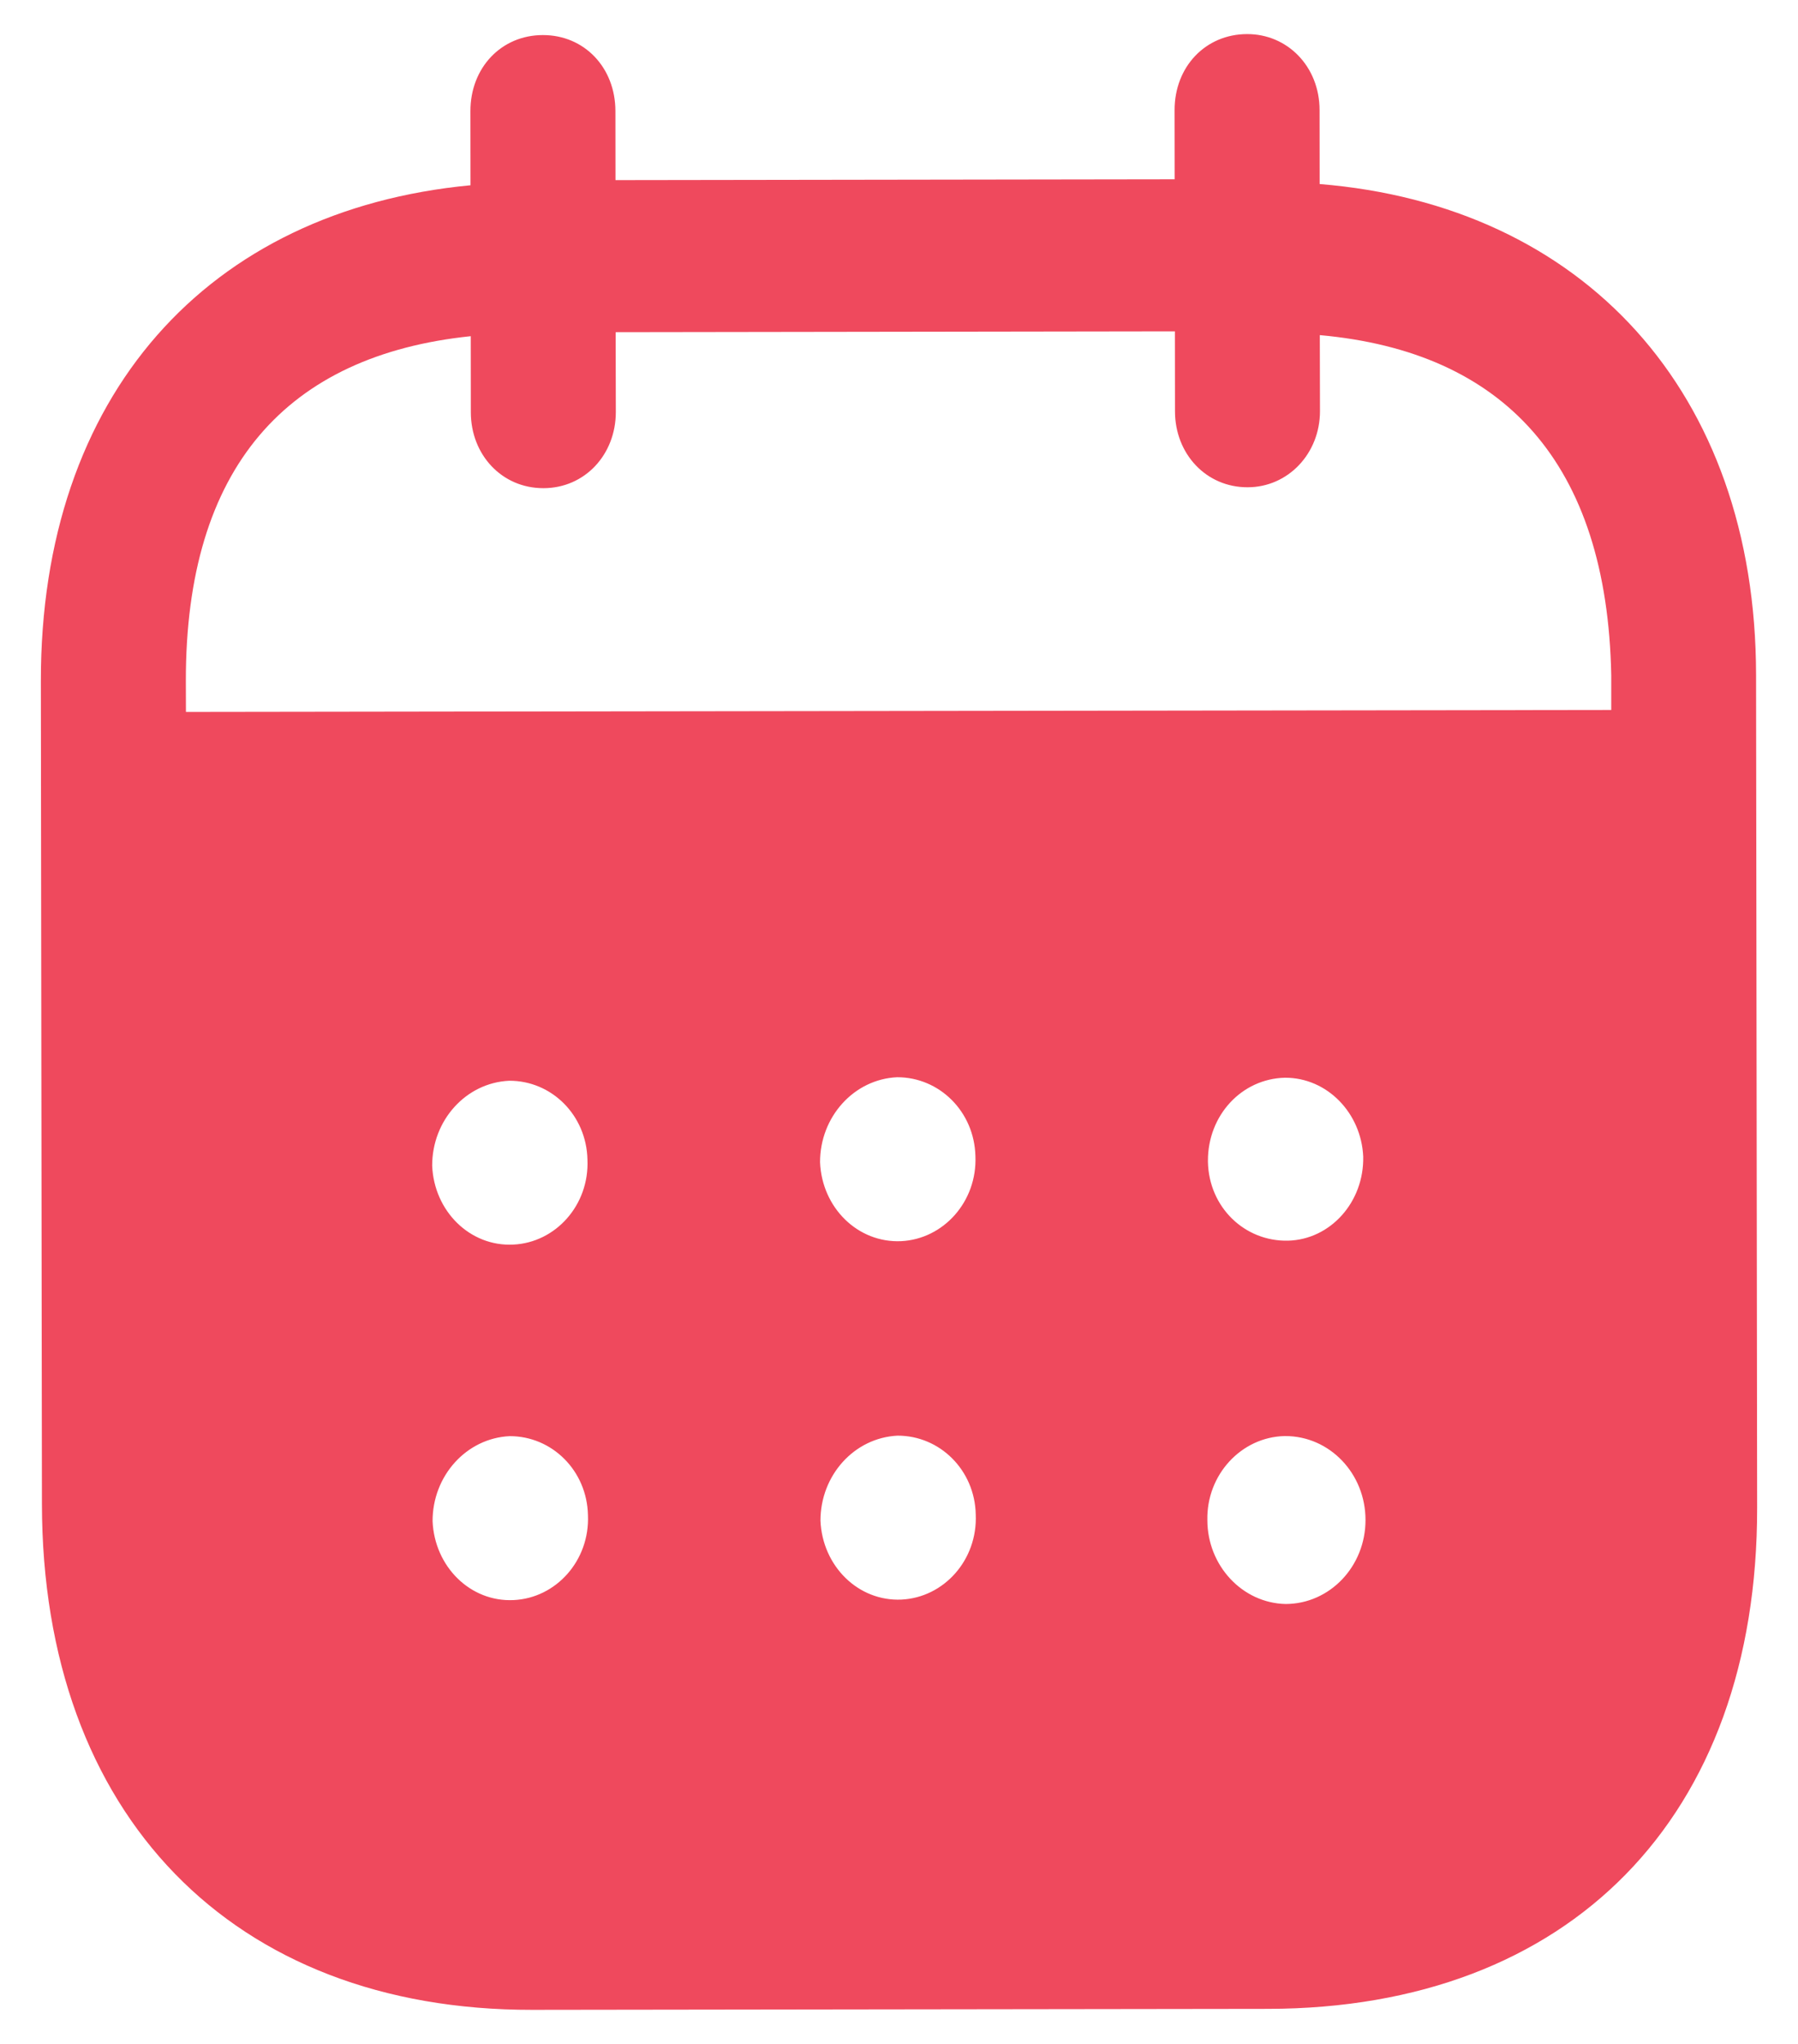 <svg width="22" height="25" viewBox="0 0 22 25" fill="none" xmlns="http://www.w3.org/2000/svg">
<path d="M15.258 0.417C15.753 0.415 16.145 0.814 16.146 1.345L16.147 2.251C19.361 2.512 21.484 4.78 21.487 8.258L21.5 18.44C21.505 22.232 19.204 24.565 15.517 24.571L6.511 24.583C2.846 24.588 0.517 22.199 0.513 18.396L0.5 8.335C0.495 4.833 2.543 2.571 5.757 2.266L5.756 1.36C5.755 0.828 6.135 0.429 6.642 0.429C7.149 0.428 7.529 0.826 7.53 1.357L7.531 2.203L14.373 2.193L14.372 1.348C14.371 0.816 14.751 0.418 15.258 0.417ZM15.728 17.565H15.716C15.187 17.578 14.761 18.039 14.773 18.594C14.774 19.15 15.201 19.608 15.731 19.619C16.272 19.618 16.709 19.158 16.708 18.591C16.708 18.023 16.269 17.565 15.728 17.565ZM6.236 17.566C5.707 17.591 5.292 18.051 5.293 18.606C5.317 19.162 5.755 19.597 6.285 19.571C6.804 19.547 7.218 19.087 7.194 18.531C7.182 17.988 6.755 17.565 6.236 17.566ZM10.982 17.56C10.452 17.586 10.039 18.045 10.039 18.6C10.063 19.156 10.501 19.589 11.03 19.565C11.549 19.54 11.963 19.081 11.939 18.524C11.928 17.982 11.501 17.559 10.982 17.56ZM6.231 13.219C5.701 13.243 5.287 13.703 5.288 14.258C5.311 14.814 5.75 15.249 6.28 15.223C6.799 15.199 7.212 14.739 7.188 14.184C7.176 13.64 6.75 13.217 6.231 13.219ZM10.977 13.176C10.448 13.2 10.033 13.661 10.034 14.216C10.057 14.772 10.496 15.205 11.026 15.181C11.544 15.156 11.958 14.697 11.935 14.141C11.922 13.598 11.496 13.175 10.977 13.176ZM15.723 13.182C15.193 13.194 14.779 13.641 14.78 14.197V14.21C14.791 14.766 15.229 15.187 15.76 15.175C16.279 15.162 16.692 14.702 16.68 14.146C16.656 13.615 16.241 13.181 15.723 13.182ZM14.376 4.053L7.533 4.063L7.535 5.04C7.535 5.56 7.156 5.971 6.649 5.971C6.142 5.972 5.761 5.563 5.761 5.042L5.76 4.112C3.513 4.345 2.27 5.713 2.274 8.332L2.275 8.708L19.715 8.684V8.261C19.665 5.664 18.407 4.302 16.149 4.099L16.151 5.029C16.151 5.548 15.76 5.96 15.265 5.96C14.758 5.961 14.377 5.551 14.377 5.031L14.376 4.053Z" fill="#EF495D"/>
</svg>
